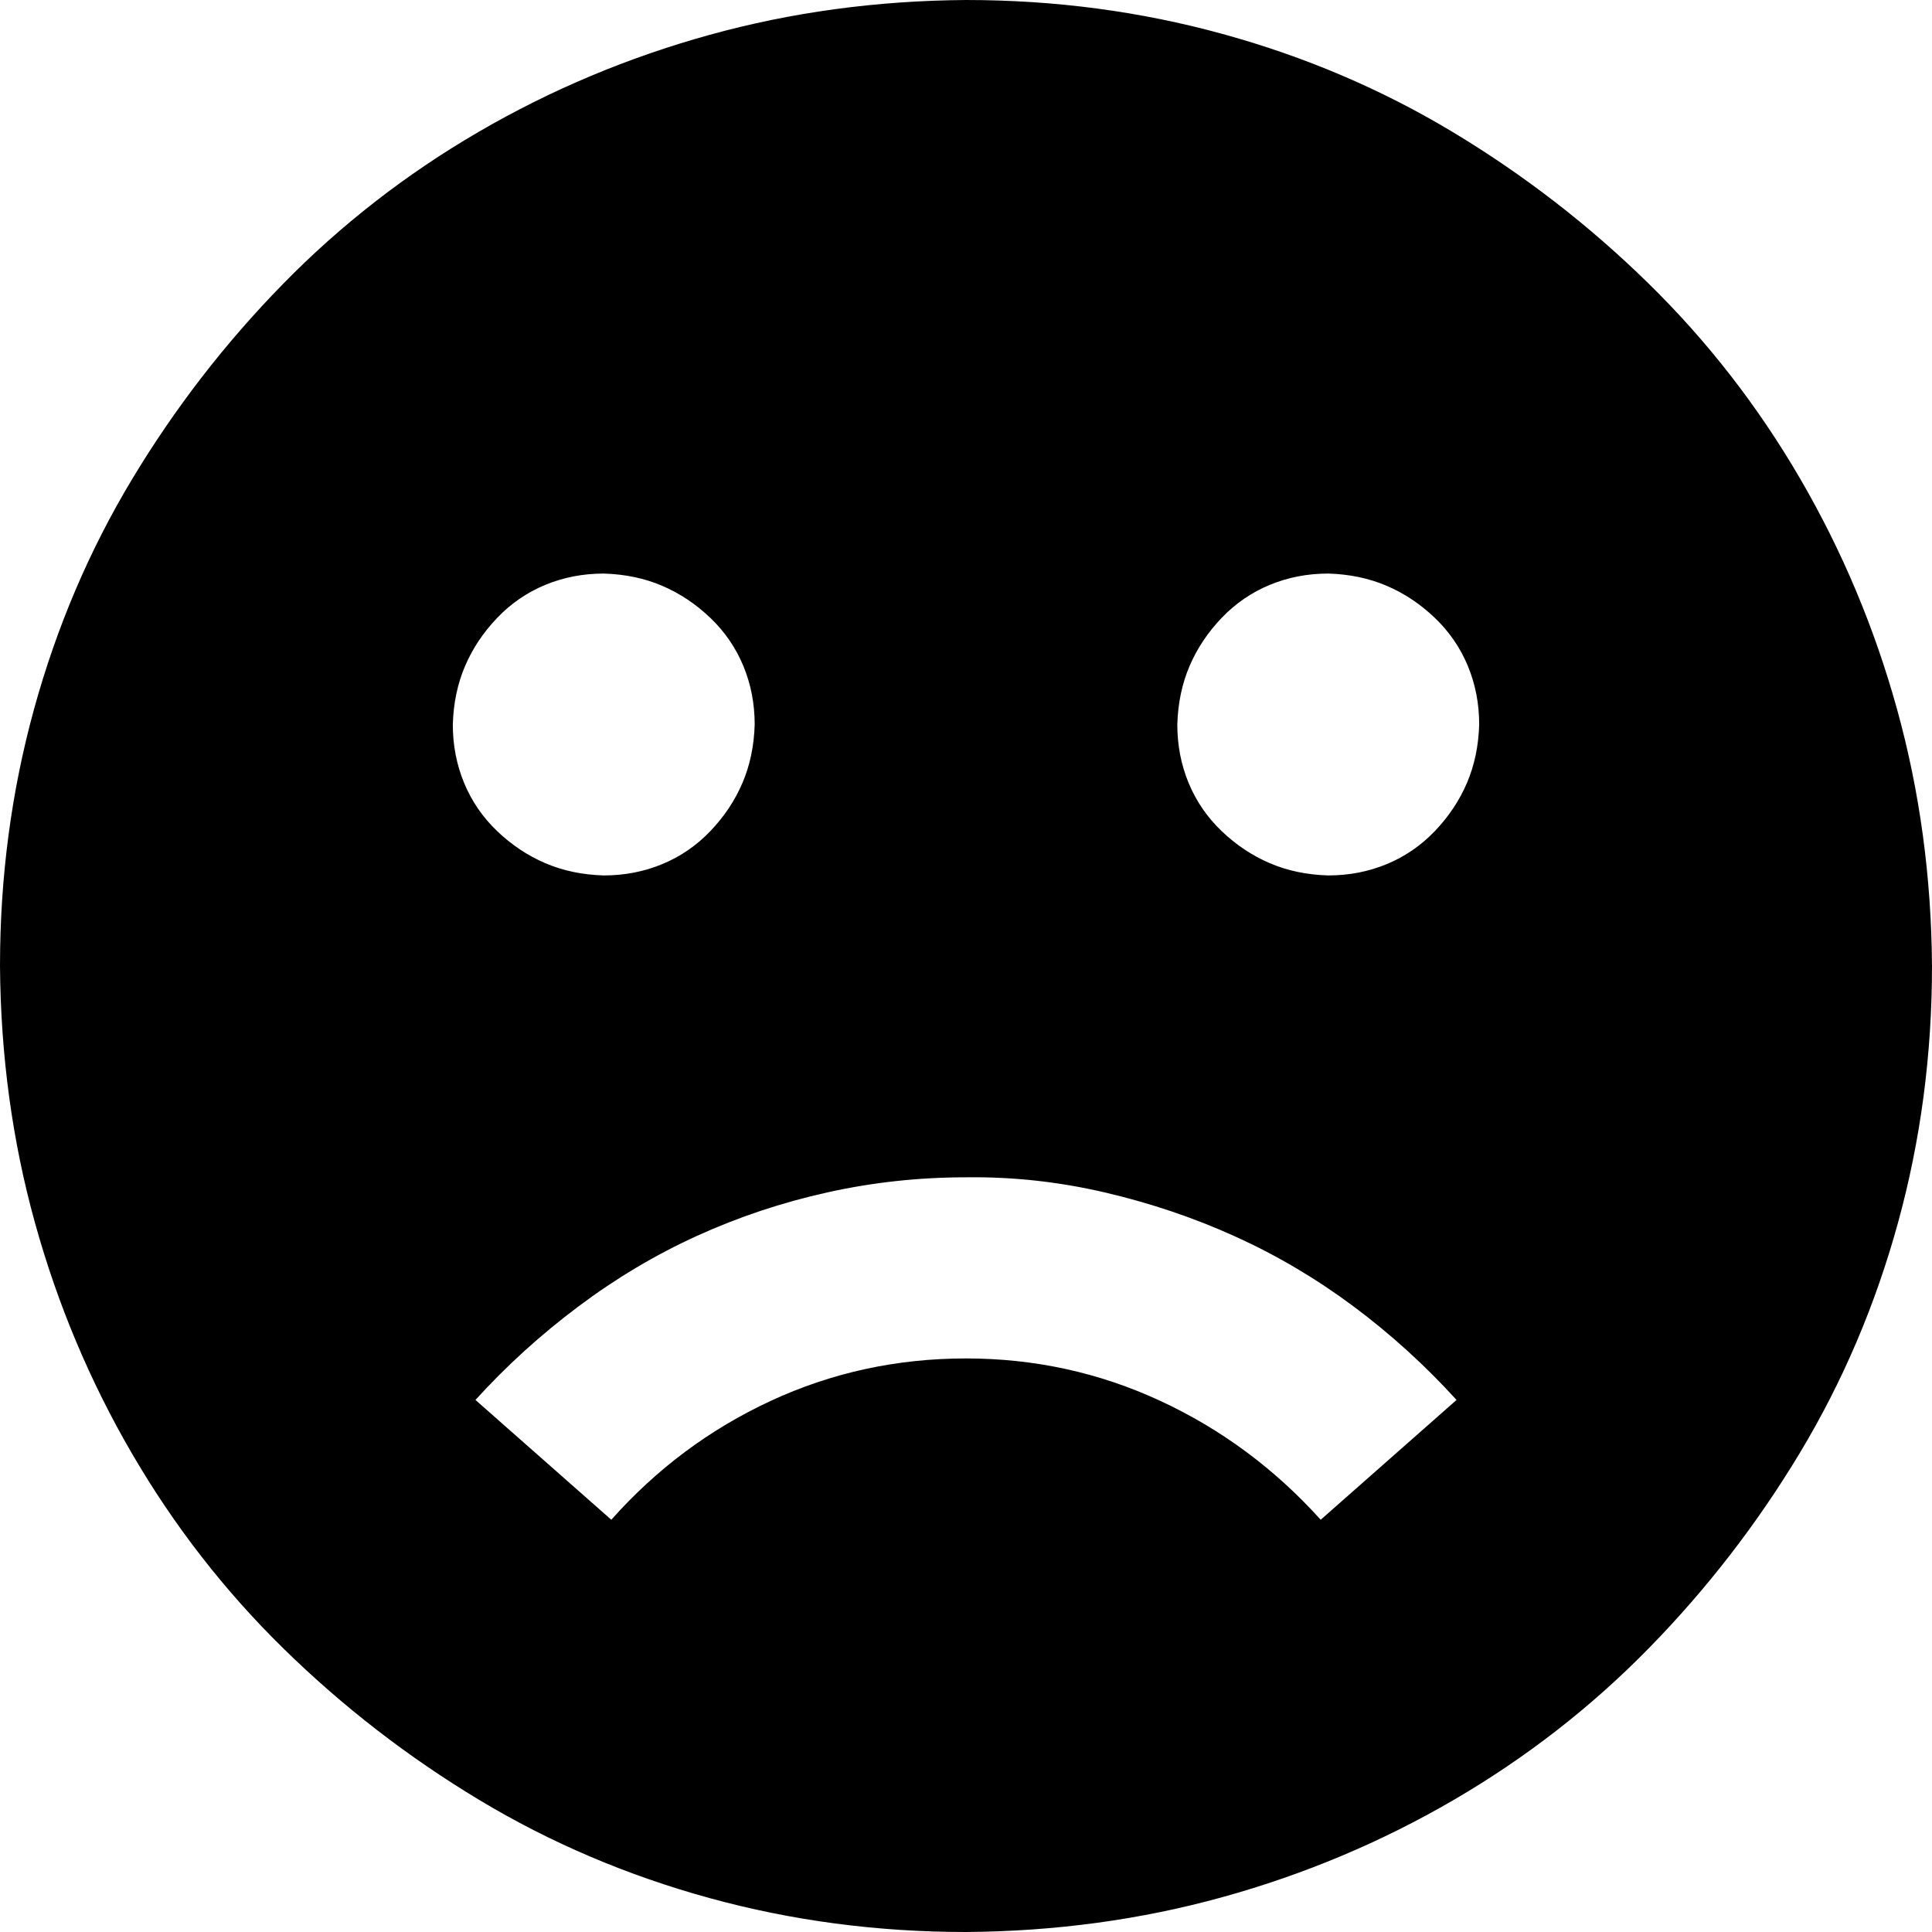 <svg xmlns="http://www.w3.org/2000/svg" width="1em" height="1em" viewBox="0 0 2048 2048"><path fill="currentColor" d="M1024 0q141 0 272 36t244 104t207 160t161 207t103 245t37 272q0 141-36 272t-104 244t-160 207t-207 161t-245 103t-272 37q-141 0-272-36t-244-104t-207-160t-161-207t-103-245t-37-272q0-141 36-272t104-244t160-207t207-161T752 37t272-37M640 608q-33 0-62 12t-51 35t-34 51t-13 62q0 33 12 62t35 51t51 34t62 13q33 0 62-12t51-35t34-51t13-62q0-33-12-62t-35-51t-51-34t-62-13m904 876q-50-55-109-99t-125-74t-139-47t-147-16q-75 0-147 16t-138 46t-126 75t-109 99l144 127q72-81 169-126t207-45q109 0 206 45t170 126zm-136-556q33 0 62-12t51-35t34-51t13-62q0-33-12-62t-35-51t-51-34t-62-13q-33 0-62 12t-51 35t-34 51t-13 62q0 33 12 62t35 51t51 34t62 13"/></svg>